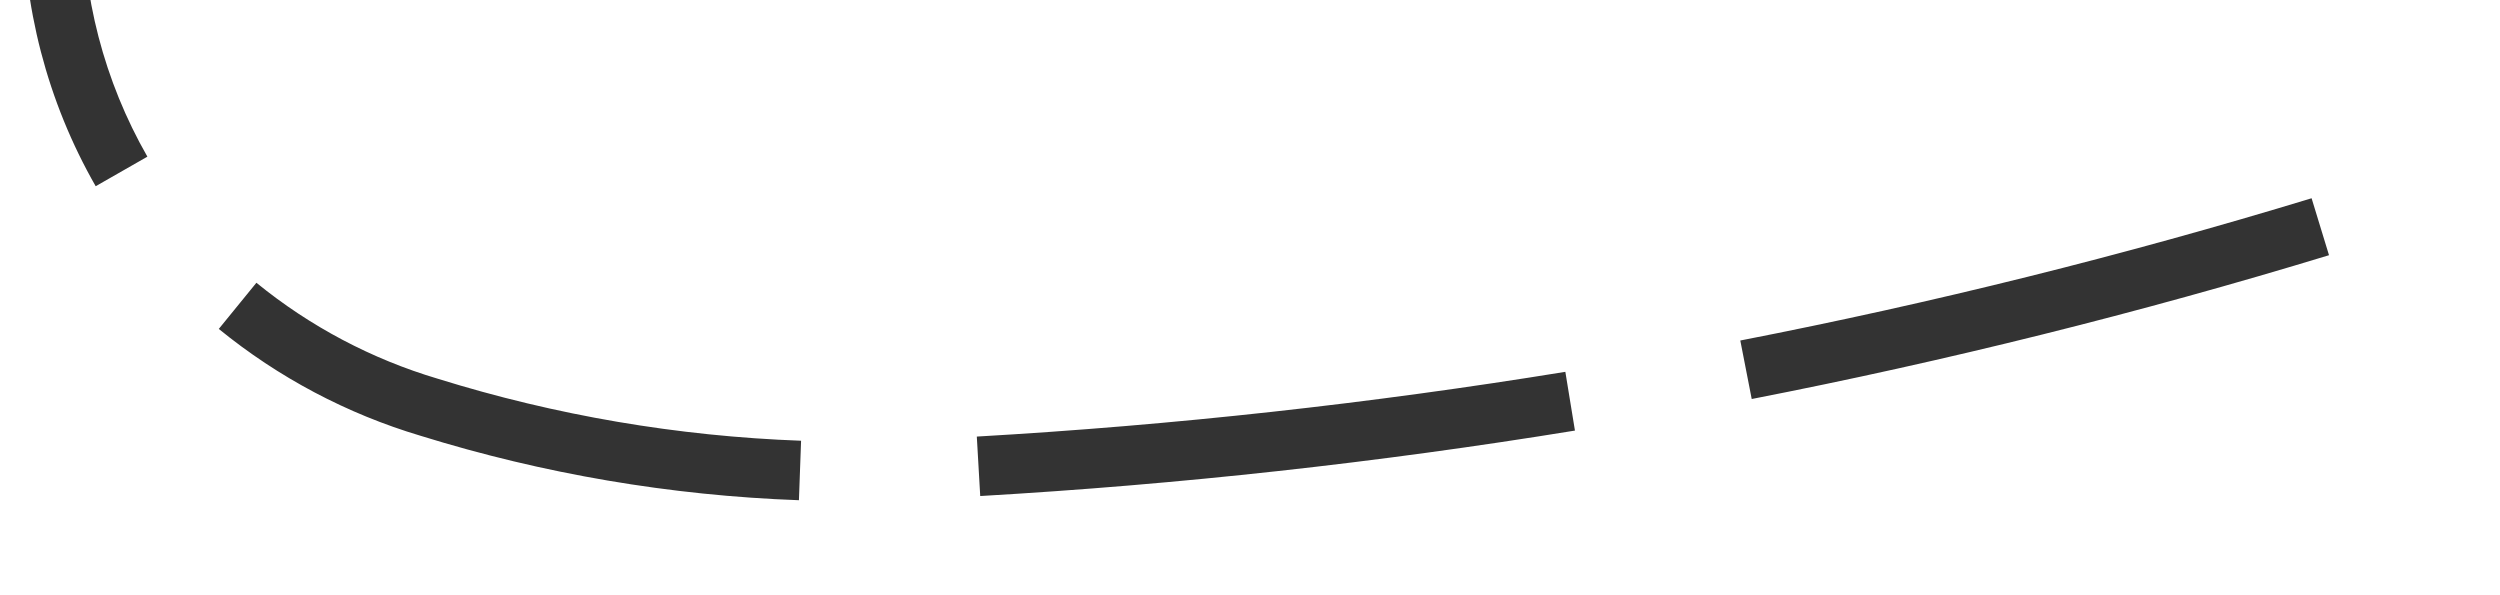 ﻿<?xml version="1.0" encoding="utf-8"?>
<svg version="1.1" xmlns:xlink="http://www.w3.org/1999/xlink" width="42px" height="10px" viewBox="334 110 42 10" xmlns="http://www.w3.org/2000/svg">
  <g transform="matrix(-0.602 -0.799 0.799 -0.602 476.801 467.724 )">
    <path d="M 377.297 109.283  C 379.018 112.117  380.578 115.045  381.969 118.055  L 382.877 117.635  C 381.47 114.592  379.892 111.63  378.152 108.764  L 377.297 109.283  Z M 367.898 101.564  C 369.35 101.748  370.726 102.316  371.884 103.21  C 373.282 104.267  374.542 105.495  375.635 106.865  L 376.417 106.242  C 375.273 104.808  373.954 103.522  372.491 102.415  C 371.192 101.415  369.651 100.778  368.024 100.572  L 367.898 101.564  Z M 357.482 107.461  C 358.788 105.853  360.301 104.426  361.982 103.217  C 362.916 102.527  363.978 102.029  365.105 101.752  L 364.866 100.781  C 363.613 101.089  362.432 101.642  361.393 102.408  C 359.642 103.669  358.066 105.156  356.706 106.831  L 357.482 107.461  Z M 350.683 118.408  C 352.227 115.473  353.922 112.619  355.762 109.86  L 354.93 109.305  C 353.071 112.094  351.358 114.977  349.798 117.943  L 350.683 118.408  Z M 383.176 120.783  C 383.817 122.301  384.415 123.837  384.97 125.389  L 385.931 125.105  C 385.364 123.518  384.753 121.947  384.097 120.394  L 383.176 120.783  Z M 345.47 130.171  C 346.601 127.073  347.891 124.036  349.335 121.071  L 348.435 120.633  C 346.977 123.629  345.673 126.698  344.53 129.829  L 345.47 130.171  Z M 379.145 126.259  L 387 130  L 391.119 122.337  L 379.145 126.259  Z " fill-rule="nonzero" fill="rgba(51, 51, 51, 1)" stroke="none" class="fill" />
  </g>
</svg>